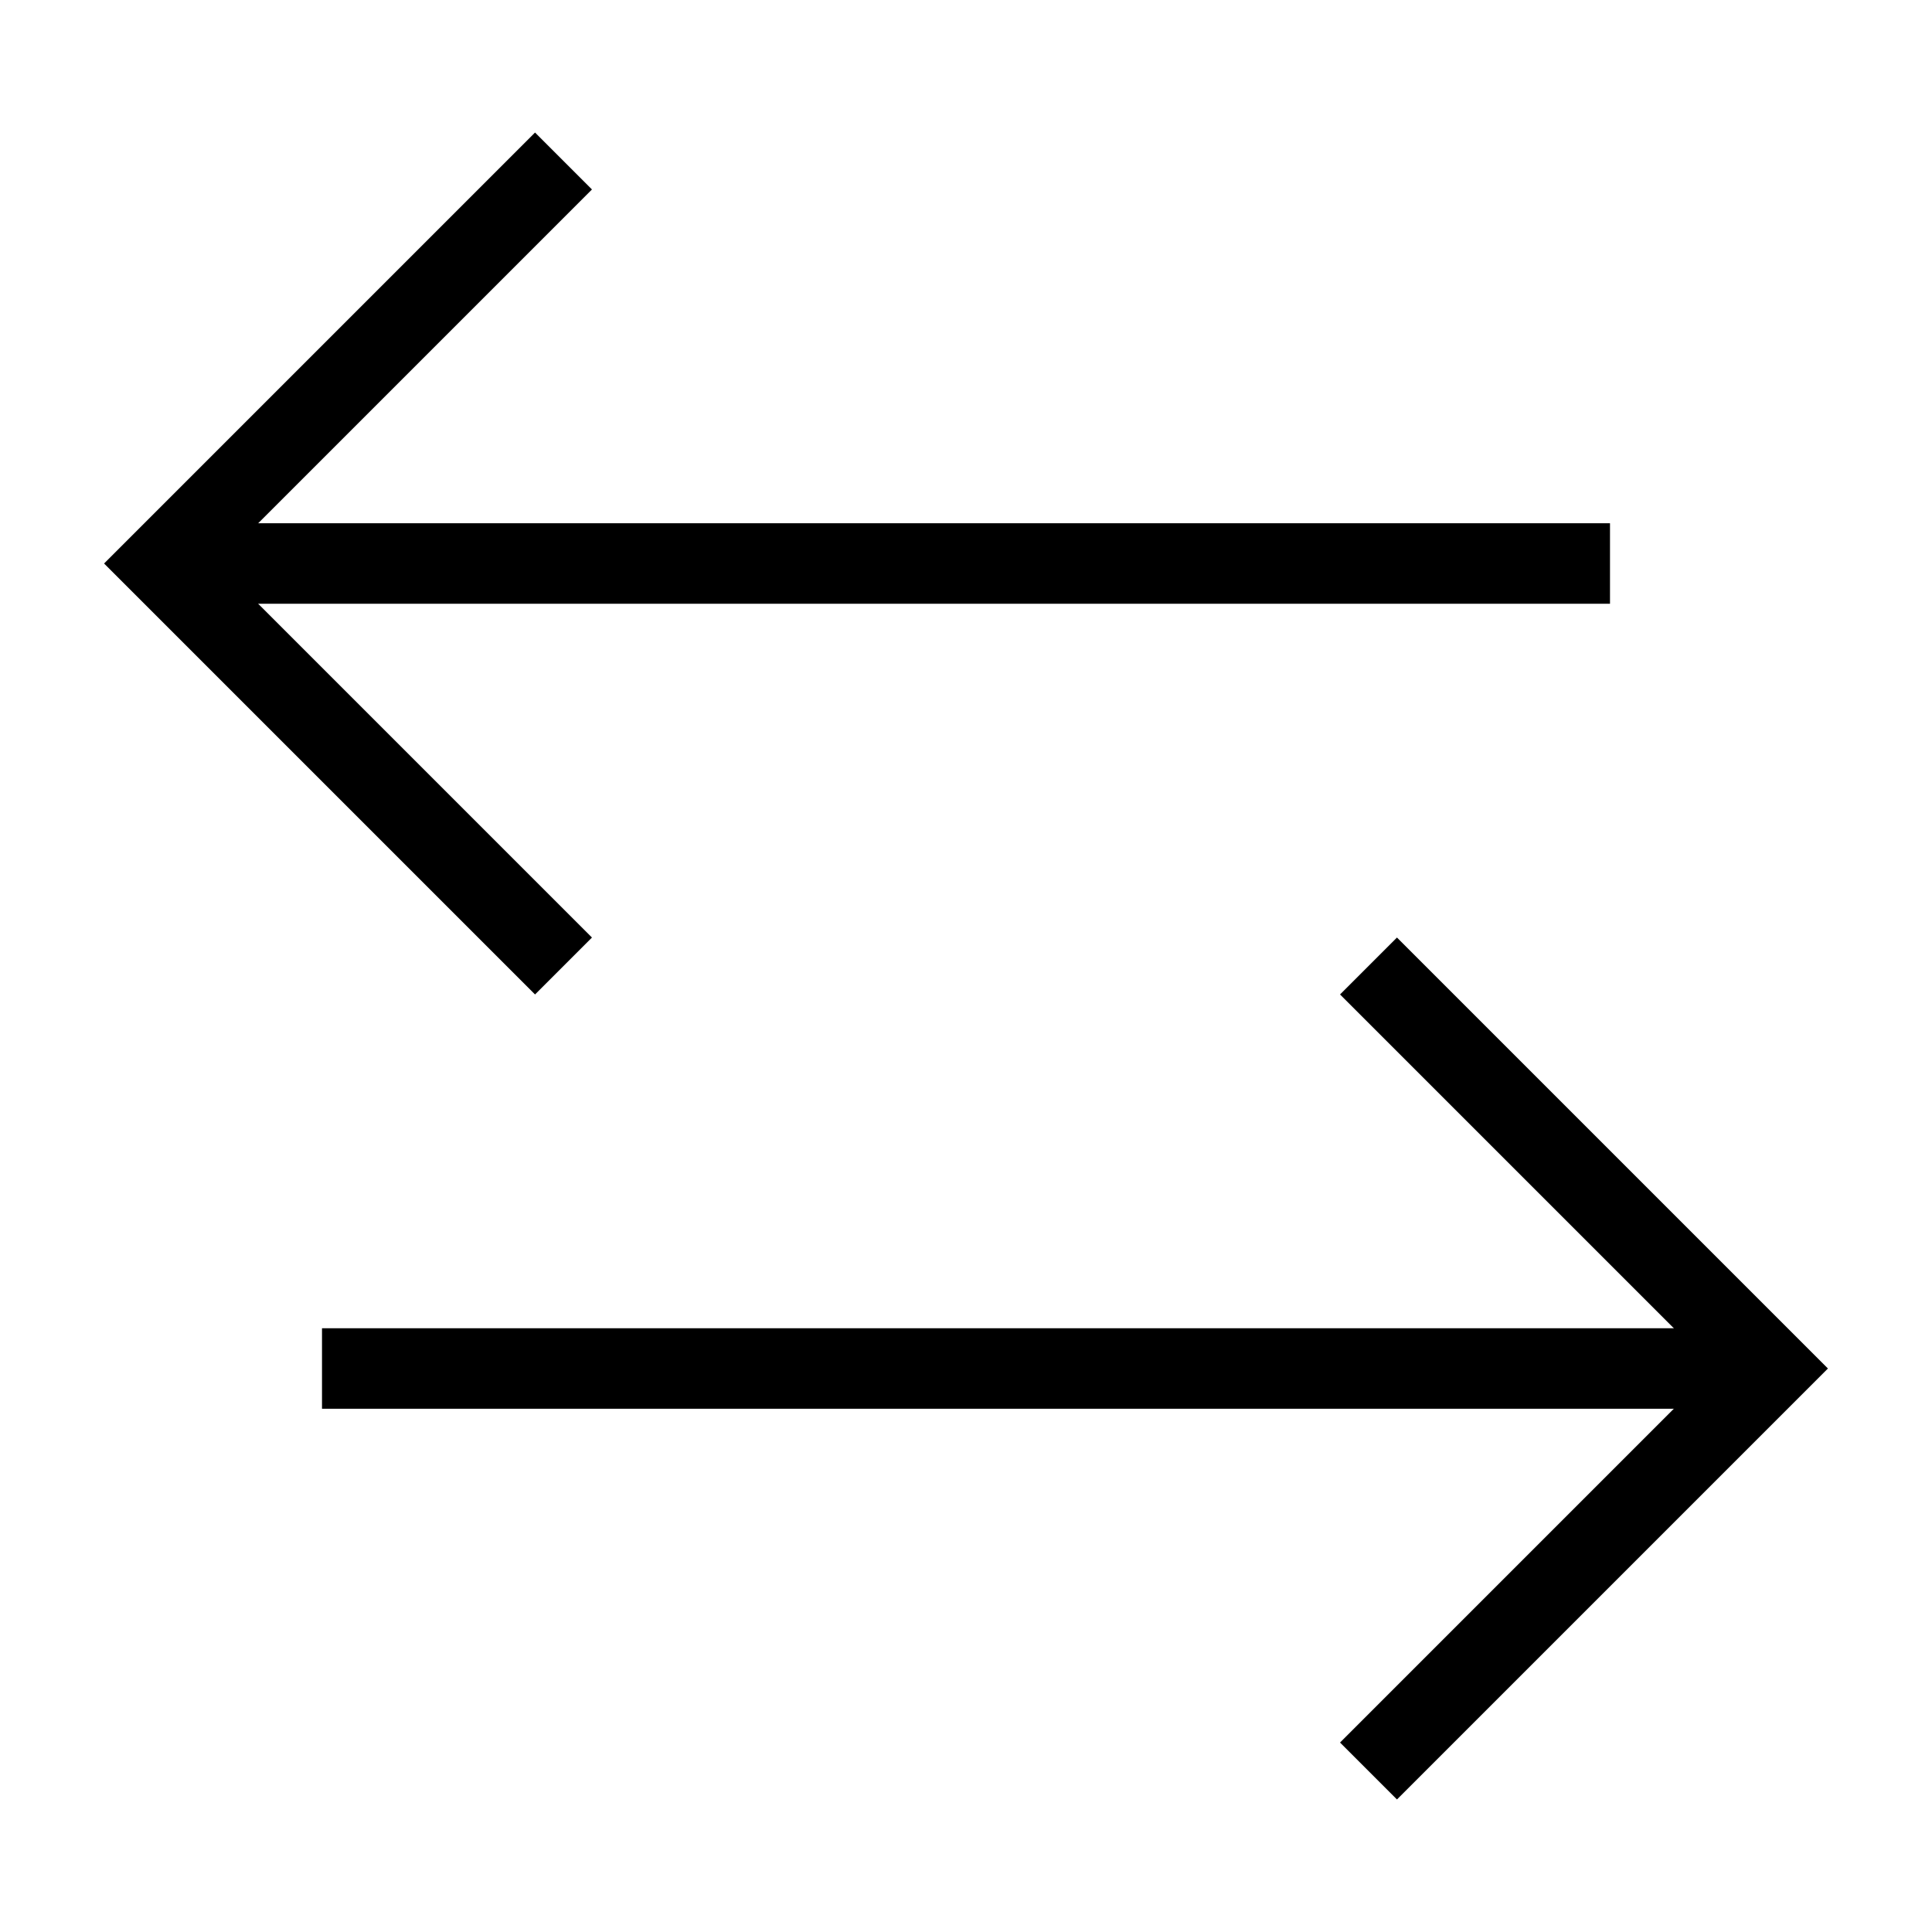 <svg id="stroke" xmlns="http://www.w3.org/2000/svg" viewBox="0 0 24 24"><defs><style>.cls-1{fill:none;stroke:#000;stroke-miterlimit:10;}</style></defs><polyline class="cls-1" points="7 2 2 7 7 12"/><line class="cls-1" x1="2" y1="7" x2="20" y2="7"/><polyline class="cls-1" points="17 22 22 17 17 12"/><line class="cls-1" x1="22" y1="17" x2="4" y2="17"/></svg>